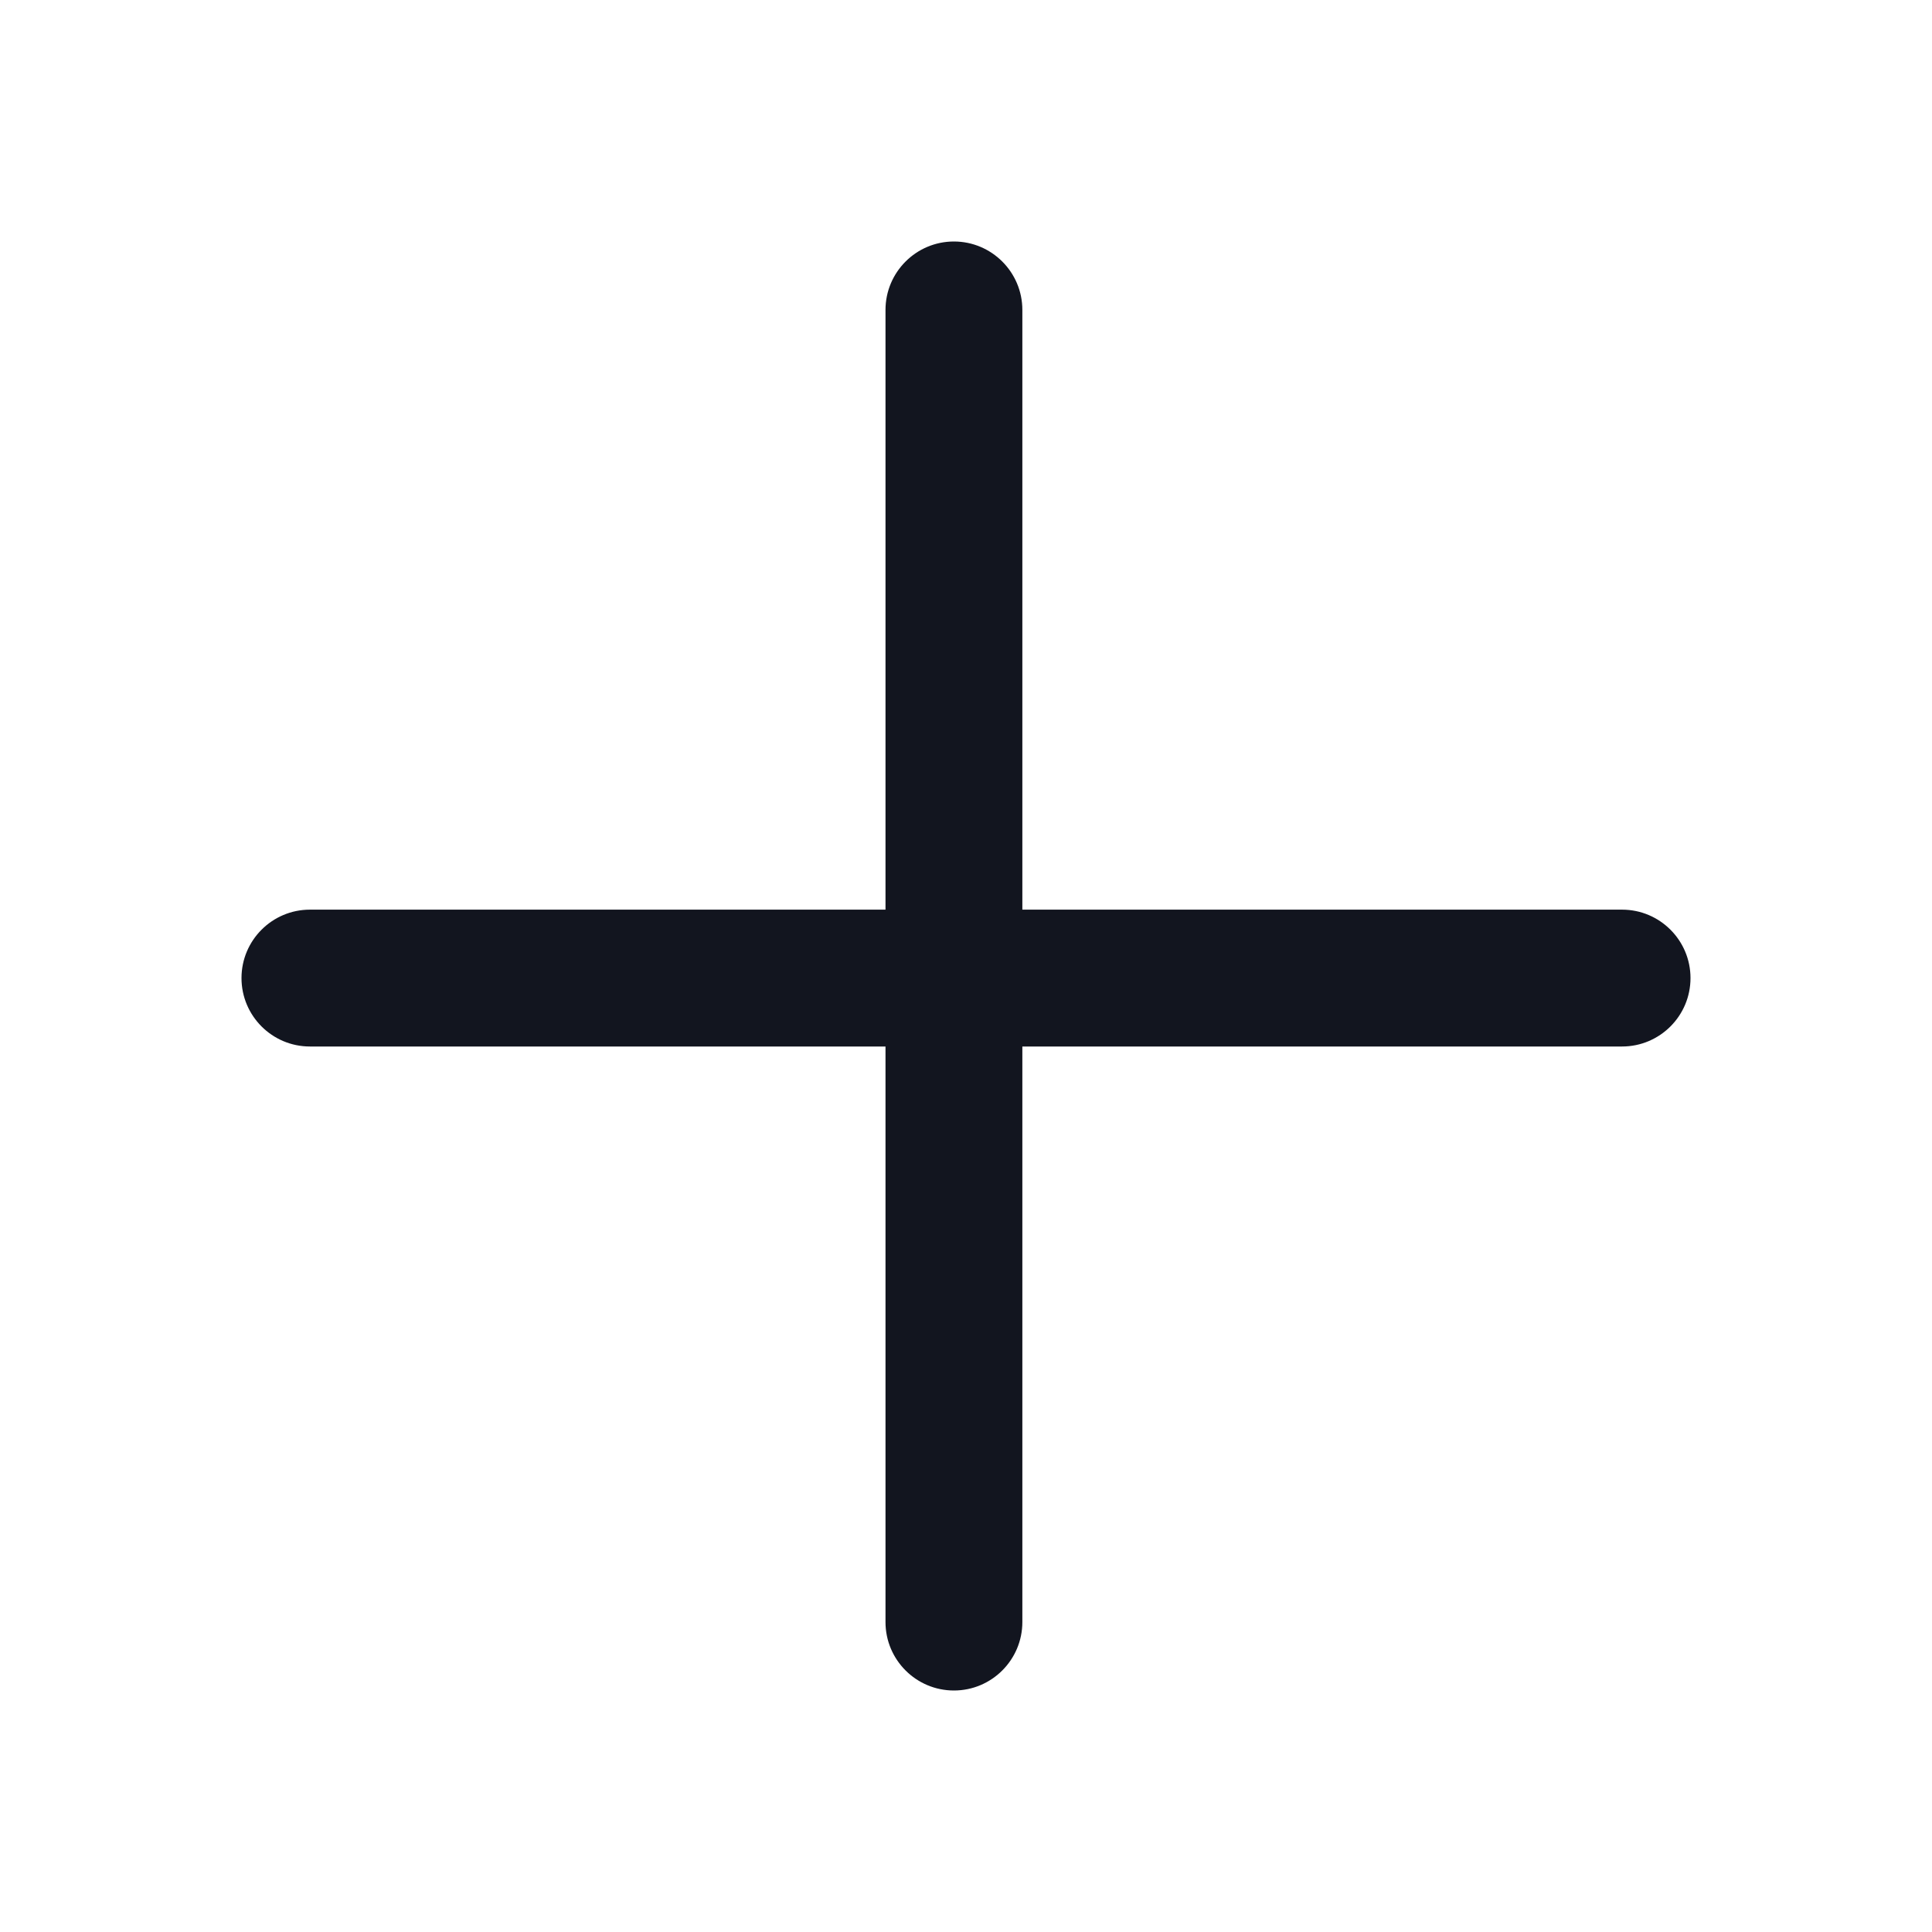 <svg width="24" height="24" viewBox="0 0 24 24" fill="#12151F" xmlns="http://www.w3.org/2000/svg">
<path stroke="none" fill-rule="evenodd" clip-rule="evenodd" d="M11.85 21C11.381 21 11 20.619 11 20.15V3.85C11 3.381 11.381 3 11.85 3C12.319 3 12.7 3.381 12.7 3.85V20.15C12.7 20.619 12.319 21 11.85 21Z"/>
<path stroke="none" fill-rule="evenodd" clip-rule="evenodd" d="M21 12.15C21 12.619 20.619 13 20.15 13L3.85 13C3.381 13 3 12.619 3 12.15C3 11.681 3.381 11.3 3.85 11.3L20.15 11.3C20.619 11.3 21 11.681 21 12.15Z"/>
</svg>
